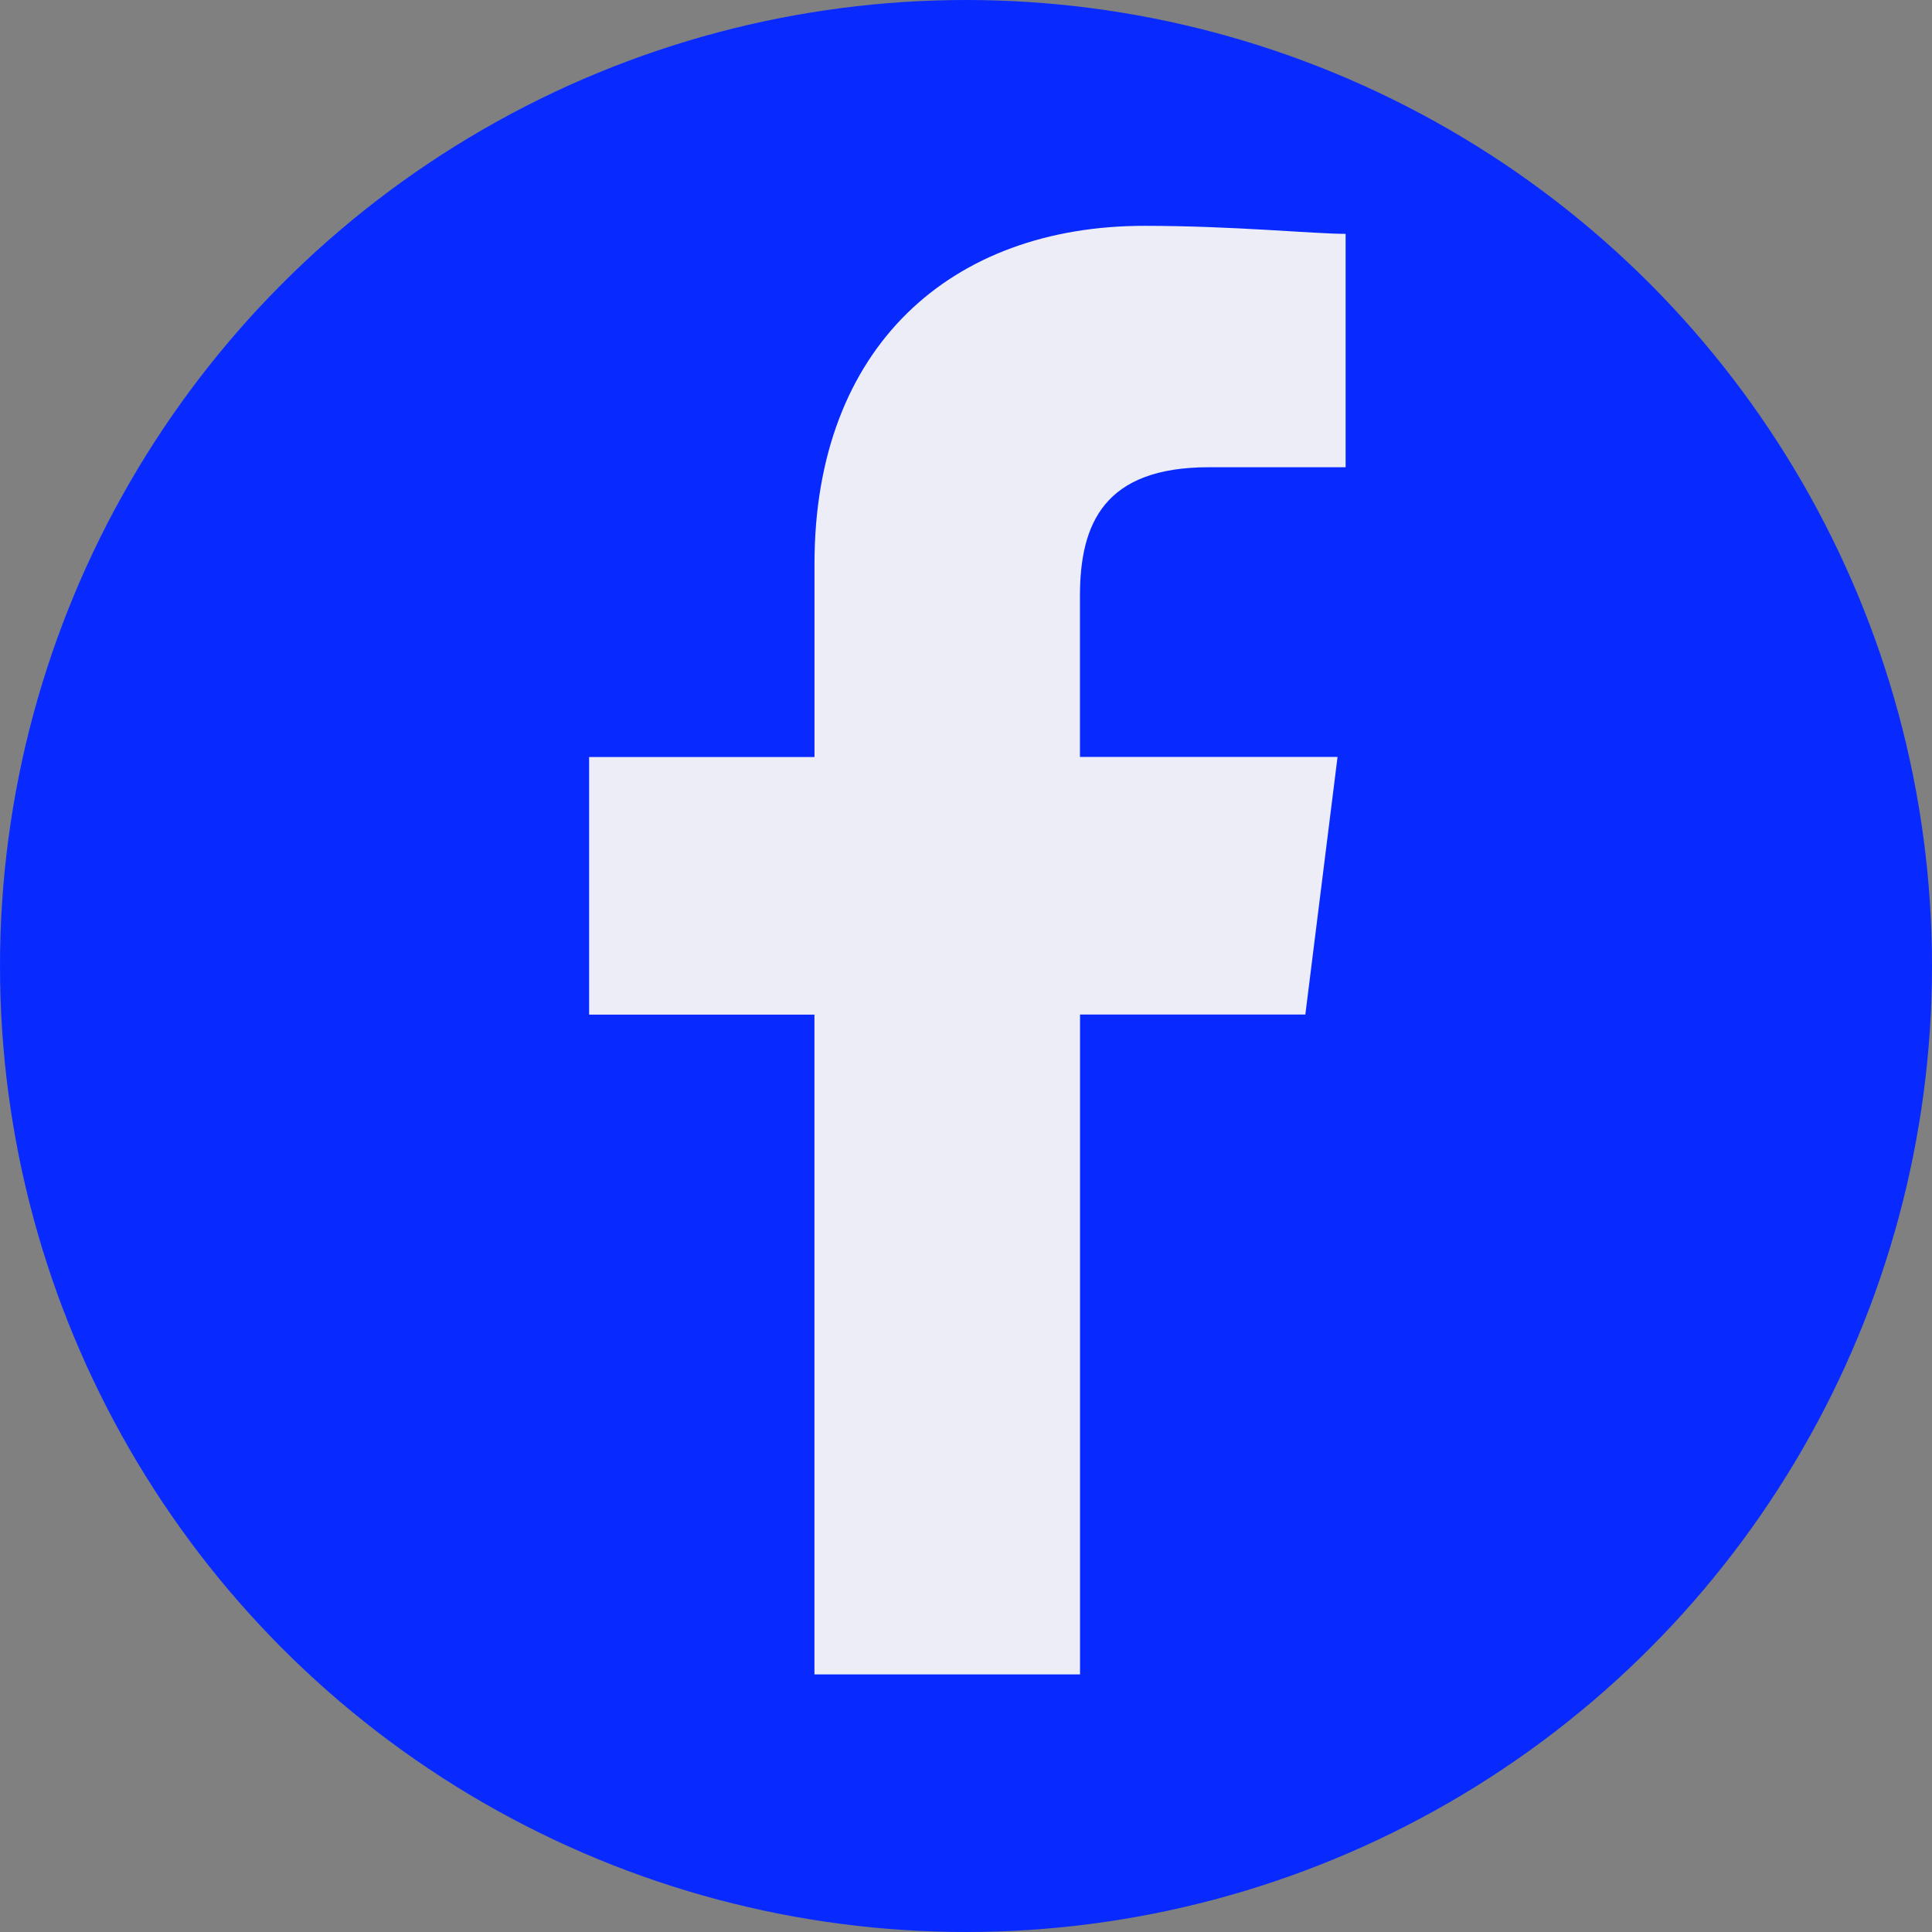 <svg xmlns="http://www.w3.org/2000/svg" width="45" height="45" viewBox="0 0 45 45">
  <rect x="0" y="0" width="45" height="45" fill="#808080" stroke="none"/>
  <g id="Group_2" data-name="Group 2" transform="translate(-670 -368)">
    <g id="Group_1" data-name="Group 1">
      <circle id="Ellipse_6" data-name="Ellipse 6" cx="22.5" cy="22.5" r="22.5" transform="translate(670 368)" fill="#092aff"/>
    </g>
    <path id="Path_1" data-name="Path 1" d="M91.434,33.74V18.37h5.248l.75-6h-6V8.623c0-1.687.562-3,3-3H97.62V.187C96.87.187,95,0,92.934,0c-4.5,0-7.685,2.812-7.685,7.873v4.5H80v6h5.248V33.74Z" transform="translate(603.722 373.26)" fill="#ededf8" fill-rule="evenodd"/>
  </g>
</svg>
